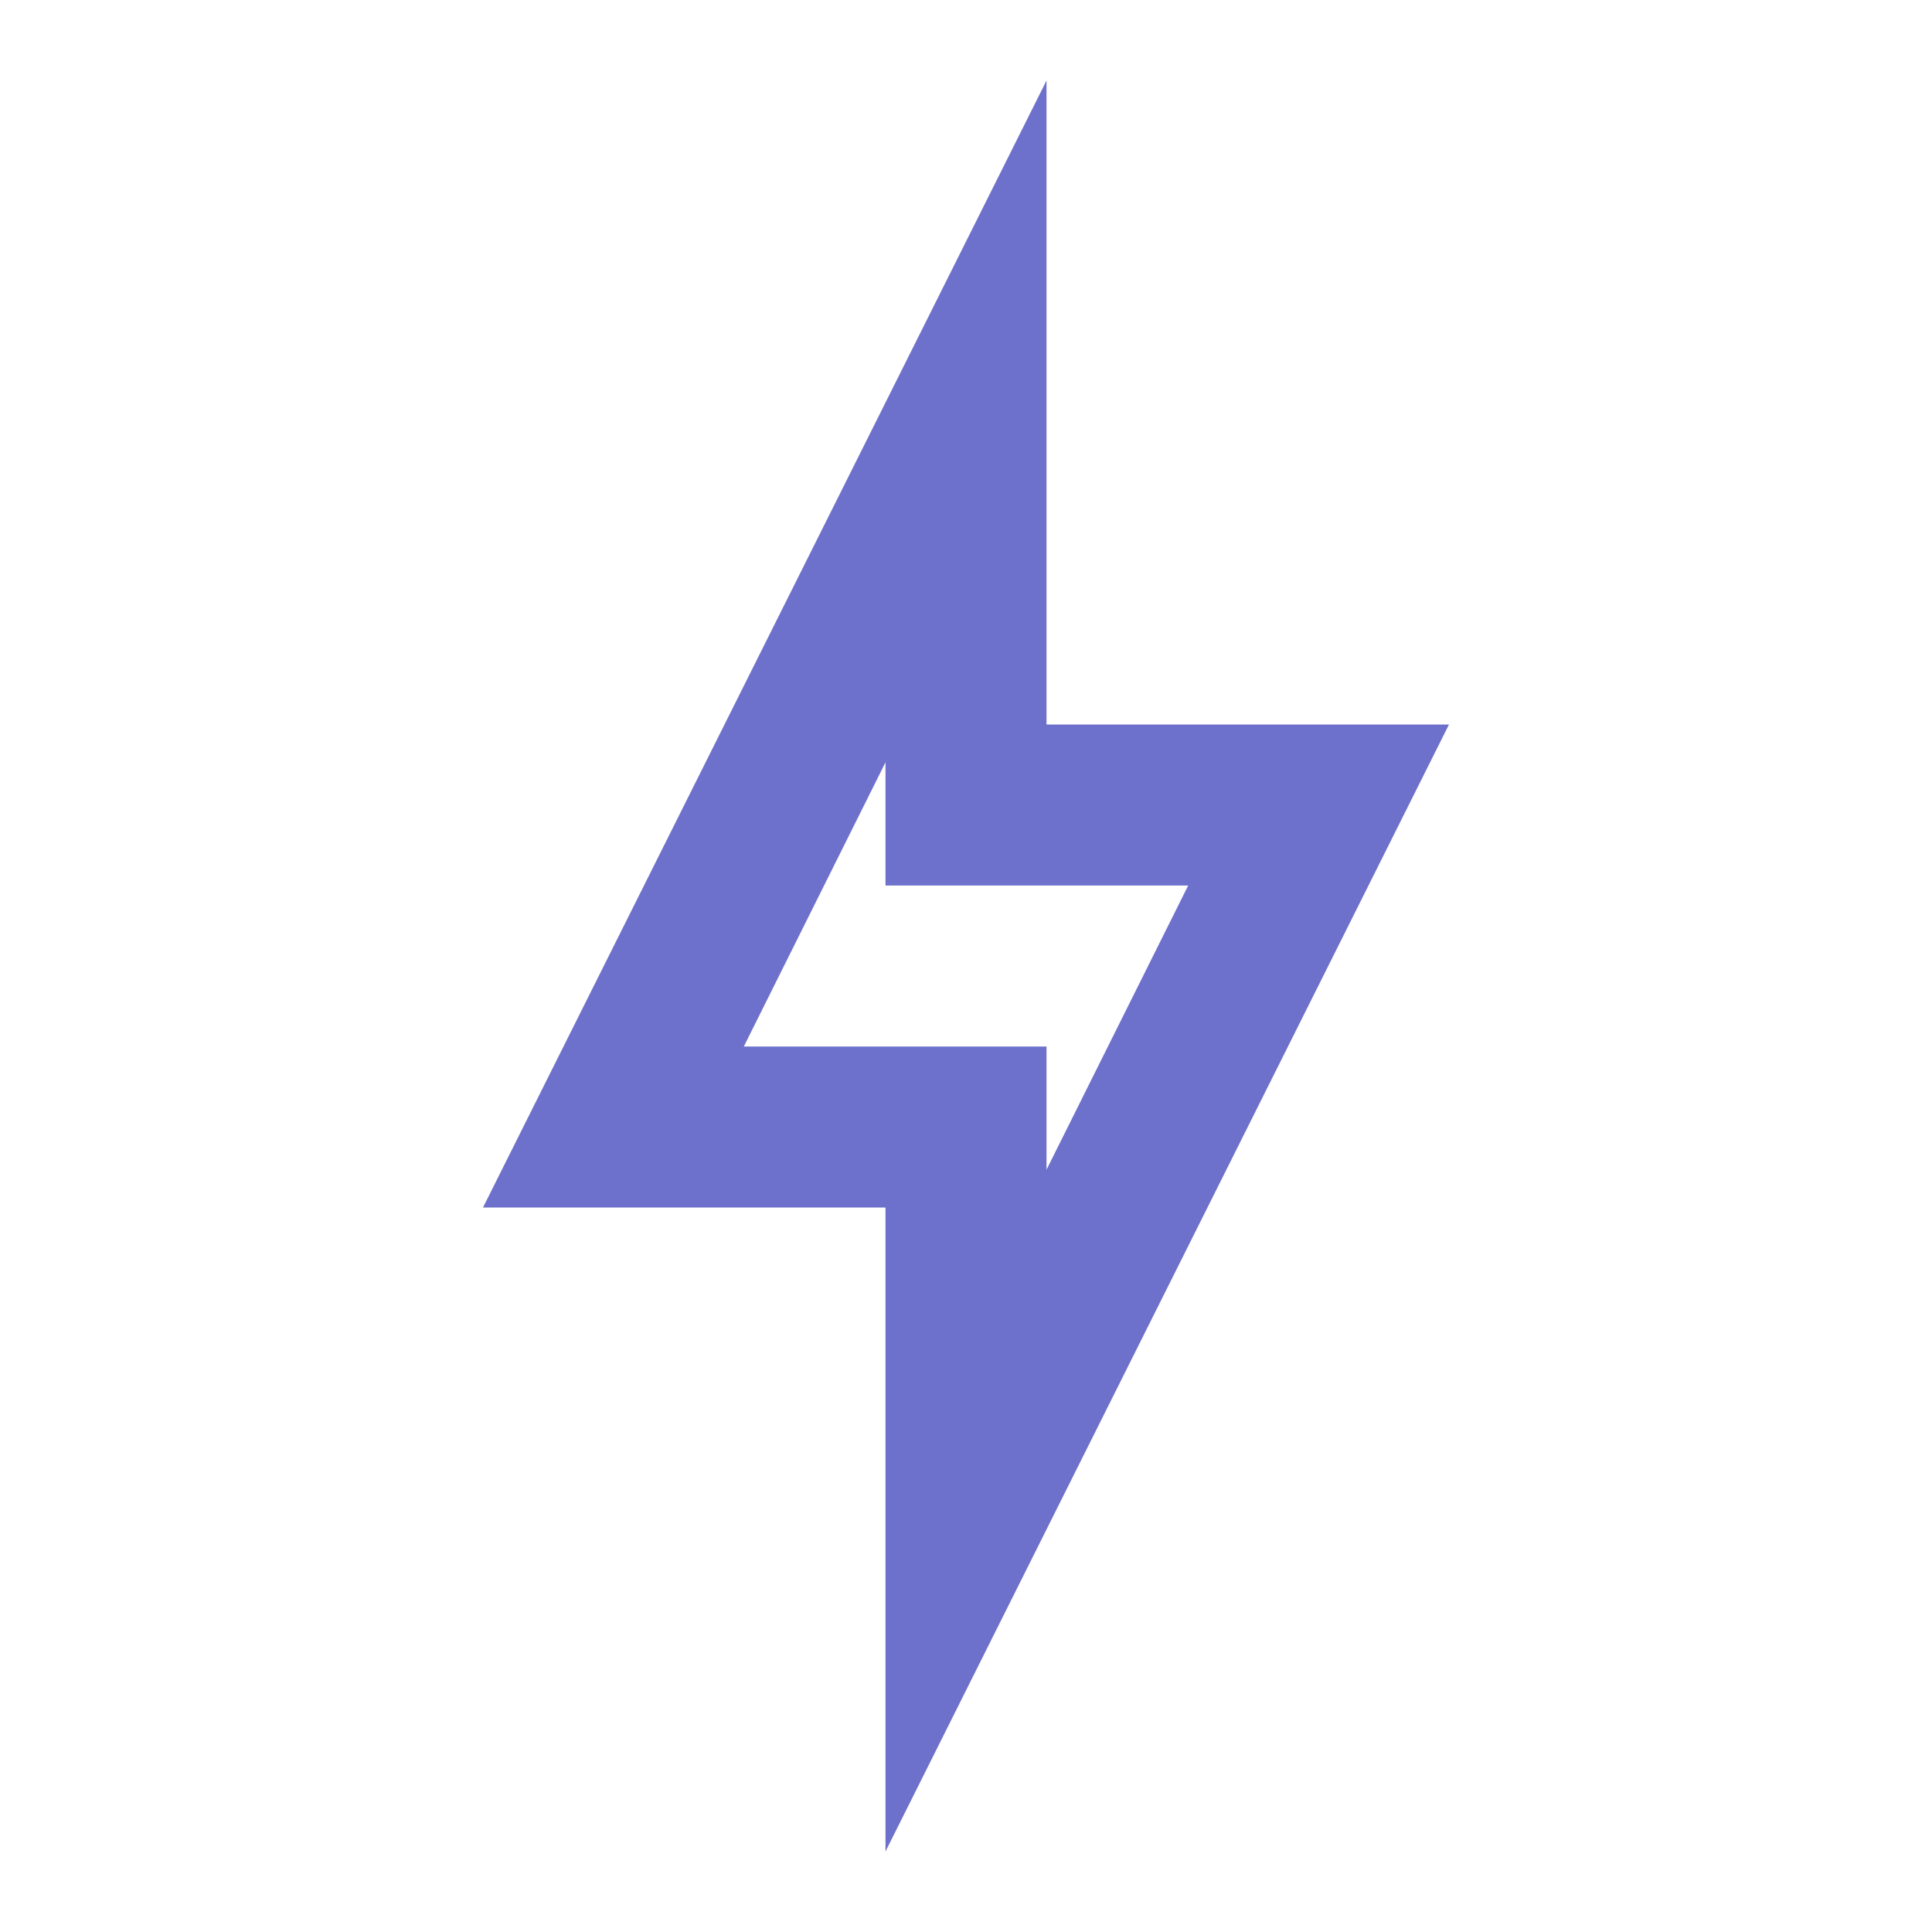 <svg width="40" height="40" viewBox="0 0 40 40" fill="none" xmlns="http://www.w3.org/2000/svg">
<g id="400dp Icons">
<path id="Vector" d="M18.333 15.784V18.334H24.6L21.667 24.217V21.667H15.4L18.333 15.784ZM21.667 1.667L10 25H18.333V38.334L30 15H21.667V1.667Z" fill="#6E71CC"/>
</g>
</svg>
